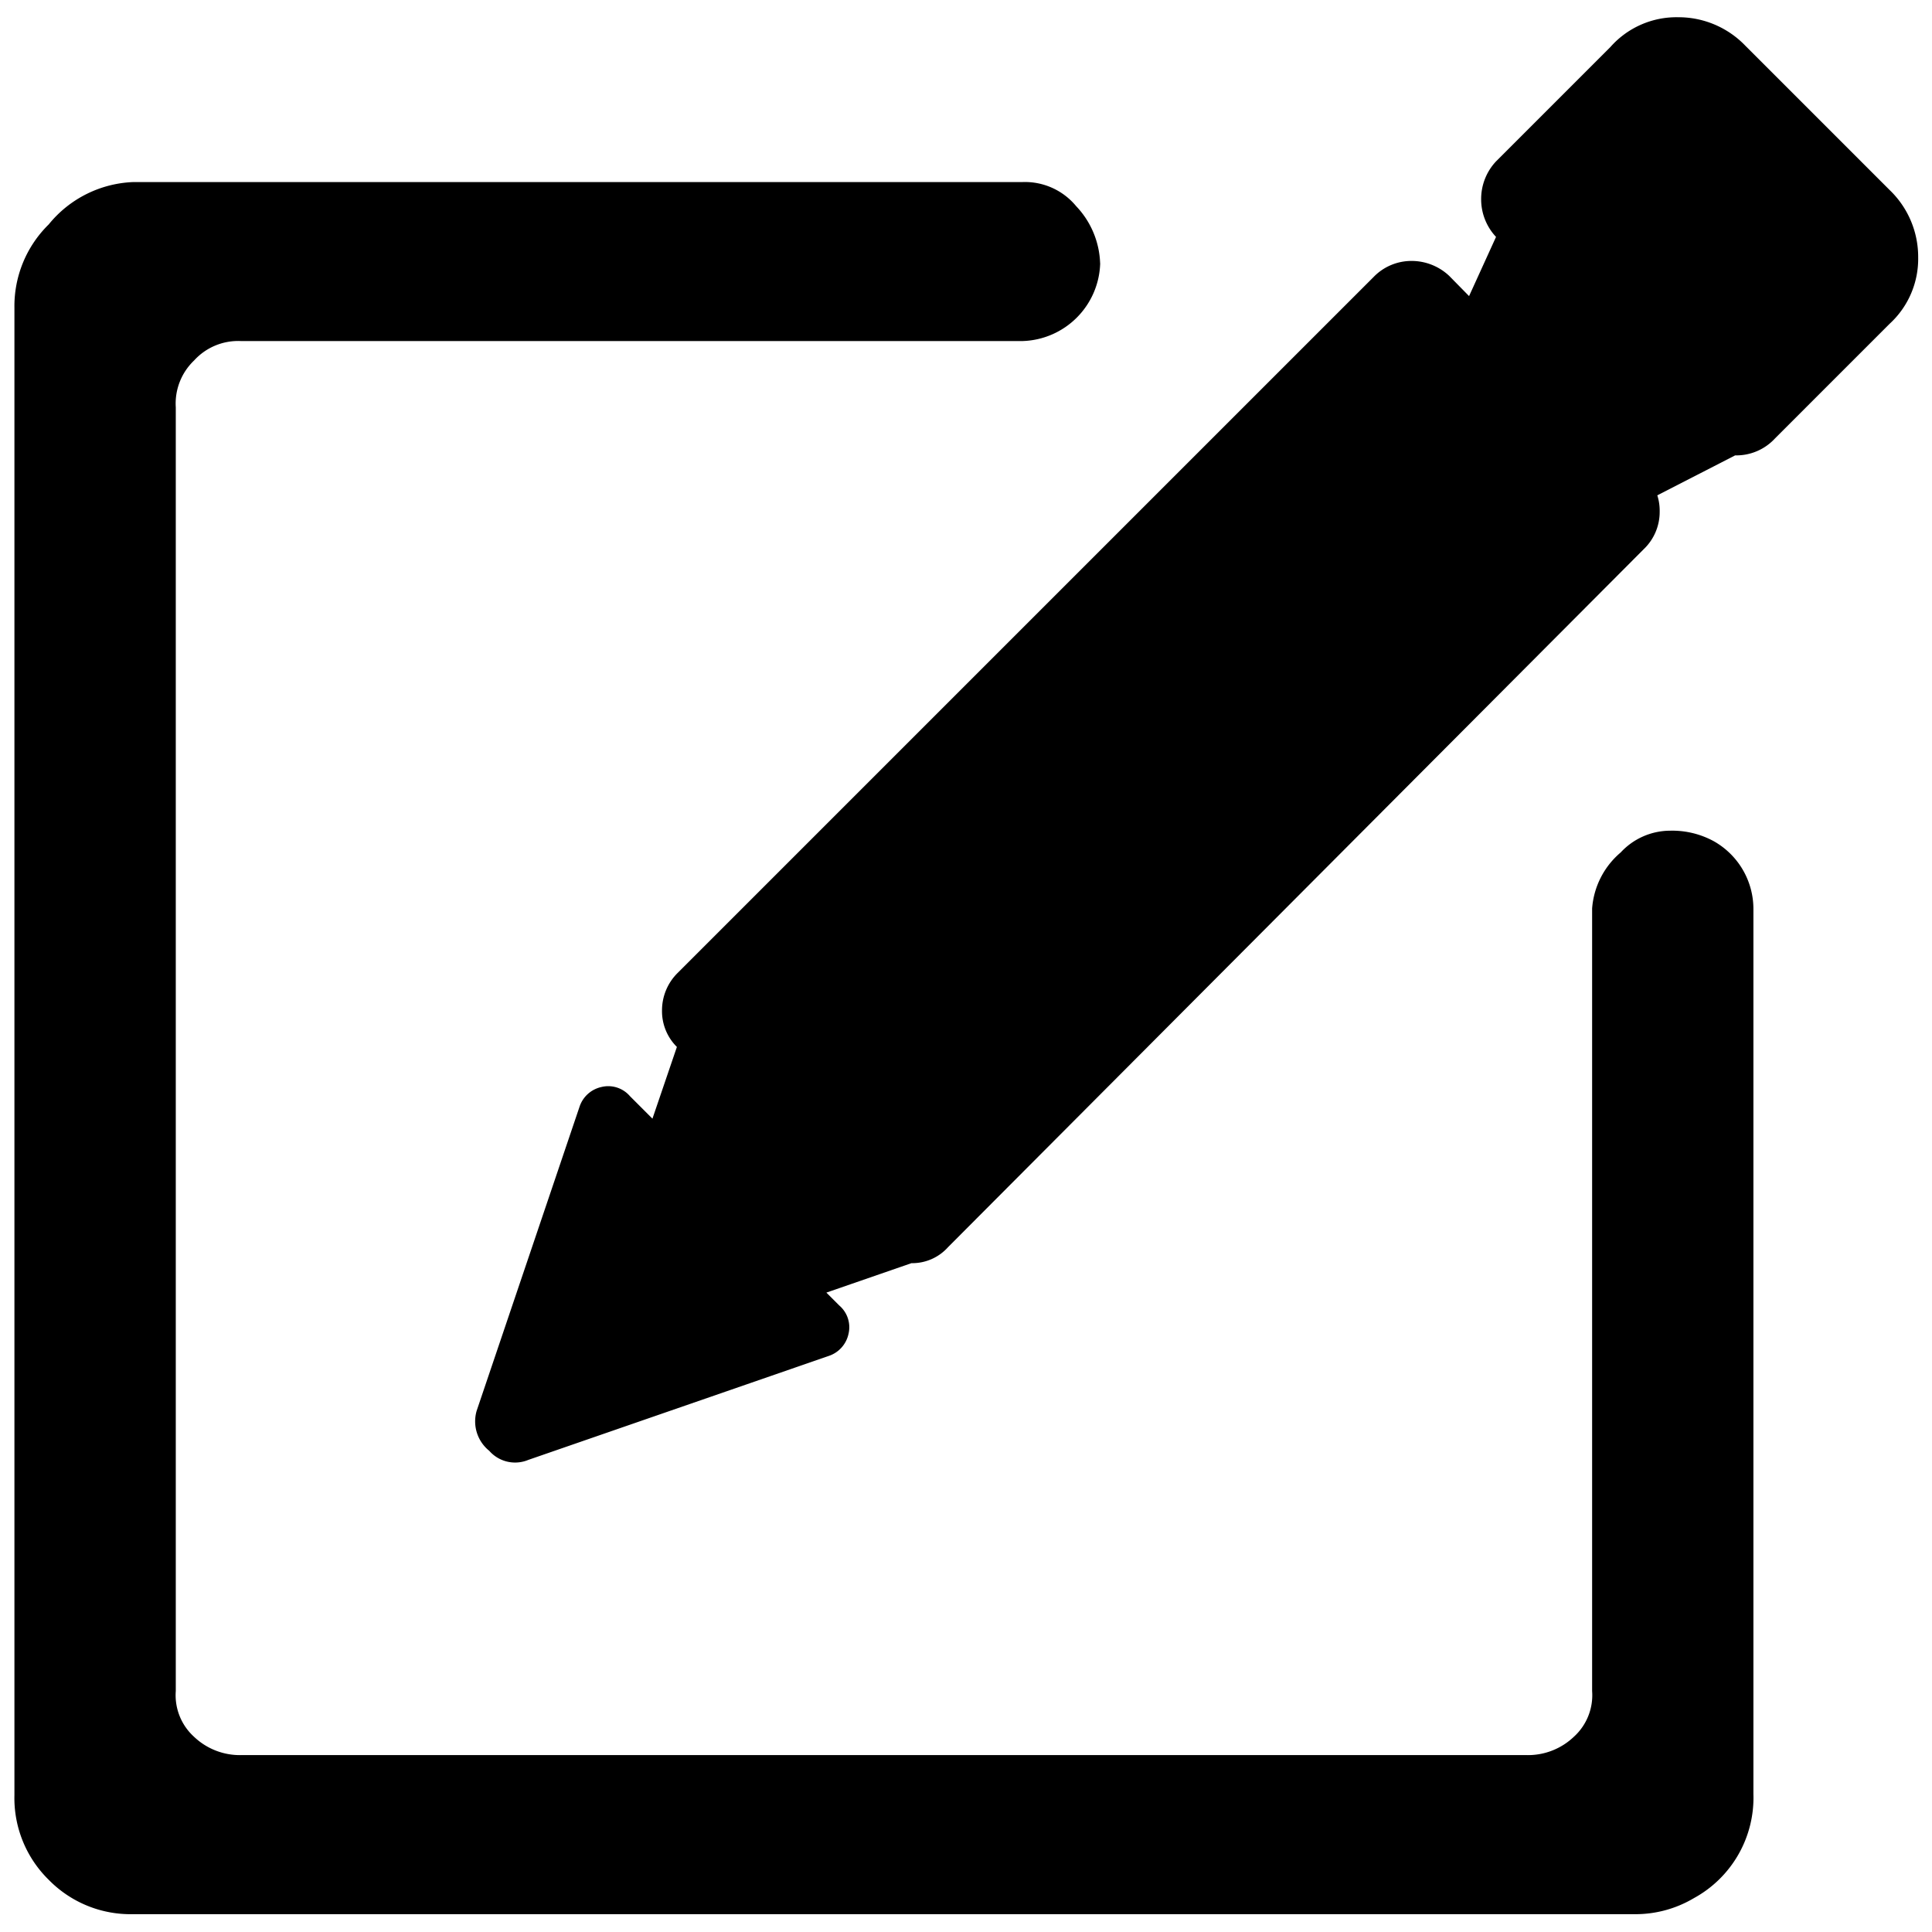 <svg xmlns="http://www.w3.org/2000/svg" viewBox="0 0 64 64">
    <path d="m36.445,8.721a2.653,2.653 0 0 1 -2.577,2.577l-25.885,0a1.971,1.971 0 0 0 -1.554,0.644a1.971,1.971 0 0 0 -0.606,1.554l0,42.522a1.857,1.857 0 0 0 0.606,1.516a2.198,2.198 0 0 0 1.554,0.606l42.598,0a2.198,2.198 0 0 0 1.554,-0.606a1.857,1.857 0 0 0 0.606,-1.516l0,-25.923a2.691,2.691 0 0 1 0.947,-1.857a2.236,2.236 0 0 1 1.63,-0.72a2.88,2.88 0 0 1 1.44,0.341a2.577,2.577 0 0 1 1.326,2.274l0,29.296a3.79,3.79 0 0 1 -1.971,3.449a3.79,3.79 0 0 1 -2.009,0.531l-49.685,0a3.79,3.79 0 0 1 -2.804,-1.137a3.79,3.79 0 0 1 -1.137,-2.804l0,-49.268a3.79,3.79 0 0 1 1.137,-2.767a3.79,3.79 0 0 1 2.804,-1.402l29.447,0a2.198,2.198 0 0 1 1.781,0.796a2.88,2.88 0 0 1 0.796,1.895zm-18.949,39.642a1.137,1.137 0 0 1 -1.289,-0.303a1.251,1.251 0 0 1 -0.417,-1.326l3.411,-10.081a0.985,0.985 0 0 1 0.72,-0.644a0.947,0.947 0 0 1 0.947,0.303l6.935,6.935a0.947,0.947 0 0 1 0.303,0.947a0.985,0.985 0 0 1 -0.644,0.72l-9.967,3.449zm2.729,-3.07a1.781,1.781 0 0 1 -1.251,-0.493l3.449,-10.119a1.668,1.668 0 0 1 -0.493,-1.213a1.743,1.743 0 0 1 0.531,-1.251l23.042,-23.042a1.743,1.743 0 0 1 1.251,-0.531a1.819,1.819 0 0 1 1.251,0.493l6.481,6.594a1.668,1.668 0 0 1 0.493,1.213a1.705,1.705 0 0 1 -0.531,1.251l-23.042,23.118a1.592,1.592 0 0 1 -1.213,0.531l-9.967,3.449zm24.558,-23.687a1.705,1.705 0 0 1 -1.251,-0.531l6.026,-13.227a1.819,1.819 0 0 1 -0.493,-1.251a1.819,1.819 0 0 1 0.493,-1.251l3.79,-3.79a2.918,2.918 0 0 1 2.236,-0.985a3.07,3.07 0 0 1 2.236,0.947l4.775,4.775a3.07,3.07 0 0 1 0.947,2.236a2.918,2.918 0 0 1 -0.947,2.198l-3.79,3.79a1.743,1.743 0 0 1 -1.326,0.568l-12.696,6.519z"/>
</svg>